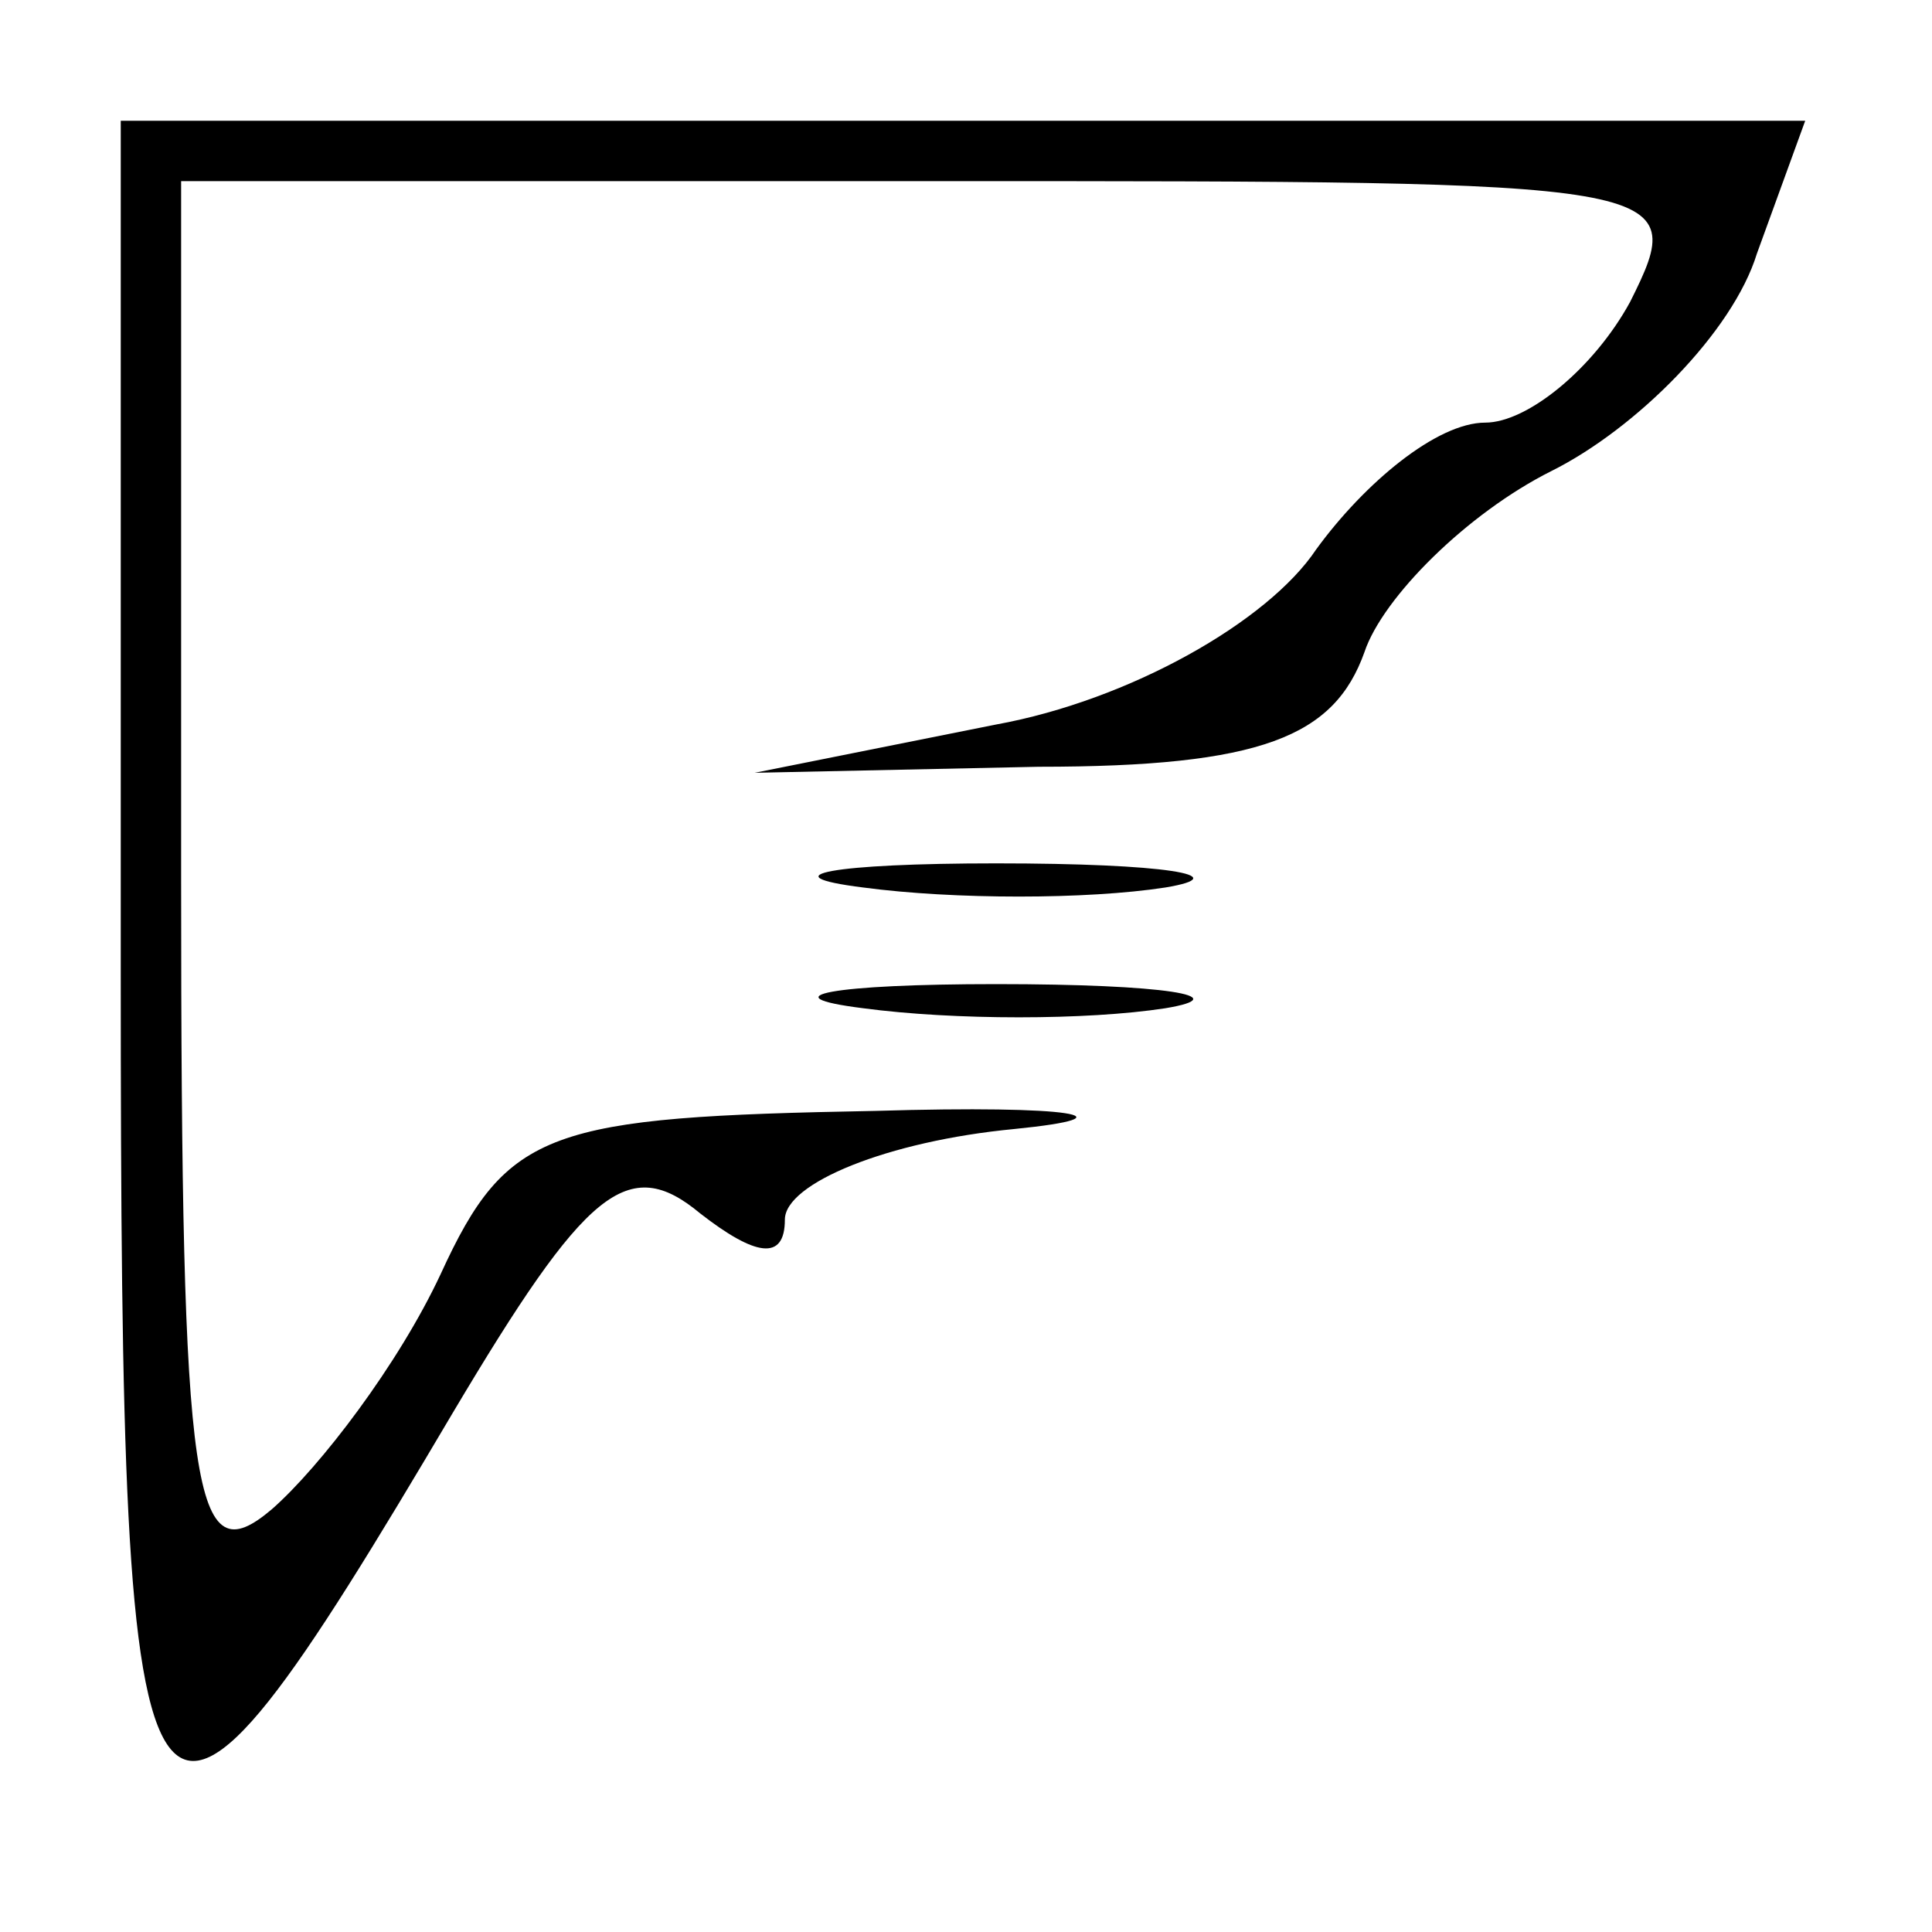 <?xml version="1.0" standalone="no"?>
<!DOCTYPE svg PUBLIC "-//W3C//DTD SVG 20010904//EN"
 "http://www.w3.org/TR/2001/REC-SVG-20010904/DTD/svg10.dtd">
<svg version="1.0" xmlns="http://www.w3.org/2000/svg"
 width="32pt" height="32pt" viewBox="0 0 32 32"
 preserveAspectRatio="xMidYMid meet">
<g transform="translate(0,32) scale(0.1,-0.1)"
fill="#000000" stroke="none">
<path fill="#000000" stroke="none" d="M20 159 c0 -157 3 -161 55 -73 22 37
29 43 41 33 9 -7 14 -8 14 -1 0 6 17 13 38 15 20 2 10 4 -23 3 -54 -1 -61 -3
-72 -27 -7 -15 -20 -32 -28 -39 -13 -11 -15 1 -15 104 l0 116 125 0 c123 0
125 0 115 -20 -6 -11 -17 -20 -24 -20 -8 0 -20 -10 -28 -21 -8 -12 -31 -25
-53 -29 l-40 -8 47 1 c37 0 49 5 54 19 3 9 17 23 31 30 14 7 30 23 34 36 l8
22 -139 0 -140 0 0 -141z"/>
<path fill="#000000" stroke="none" d="M143 173 c15 -2 37 -2 50 0 12 2 0 4
-28 4 -27 0 -38 -2 -22 -4z"/>
<path fill="#000000" stroke="none" d="M143 153 c15 -2 37 -2 50 0 12 2 0 4
-28 4 -27 0 -38 -2 -22 -4z"/>
</g>
</svg>
